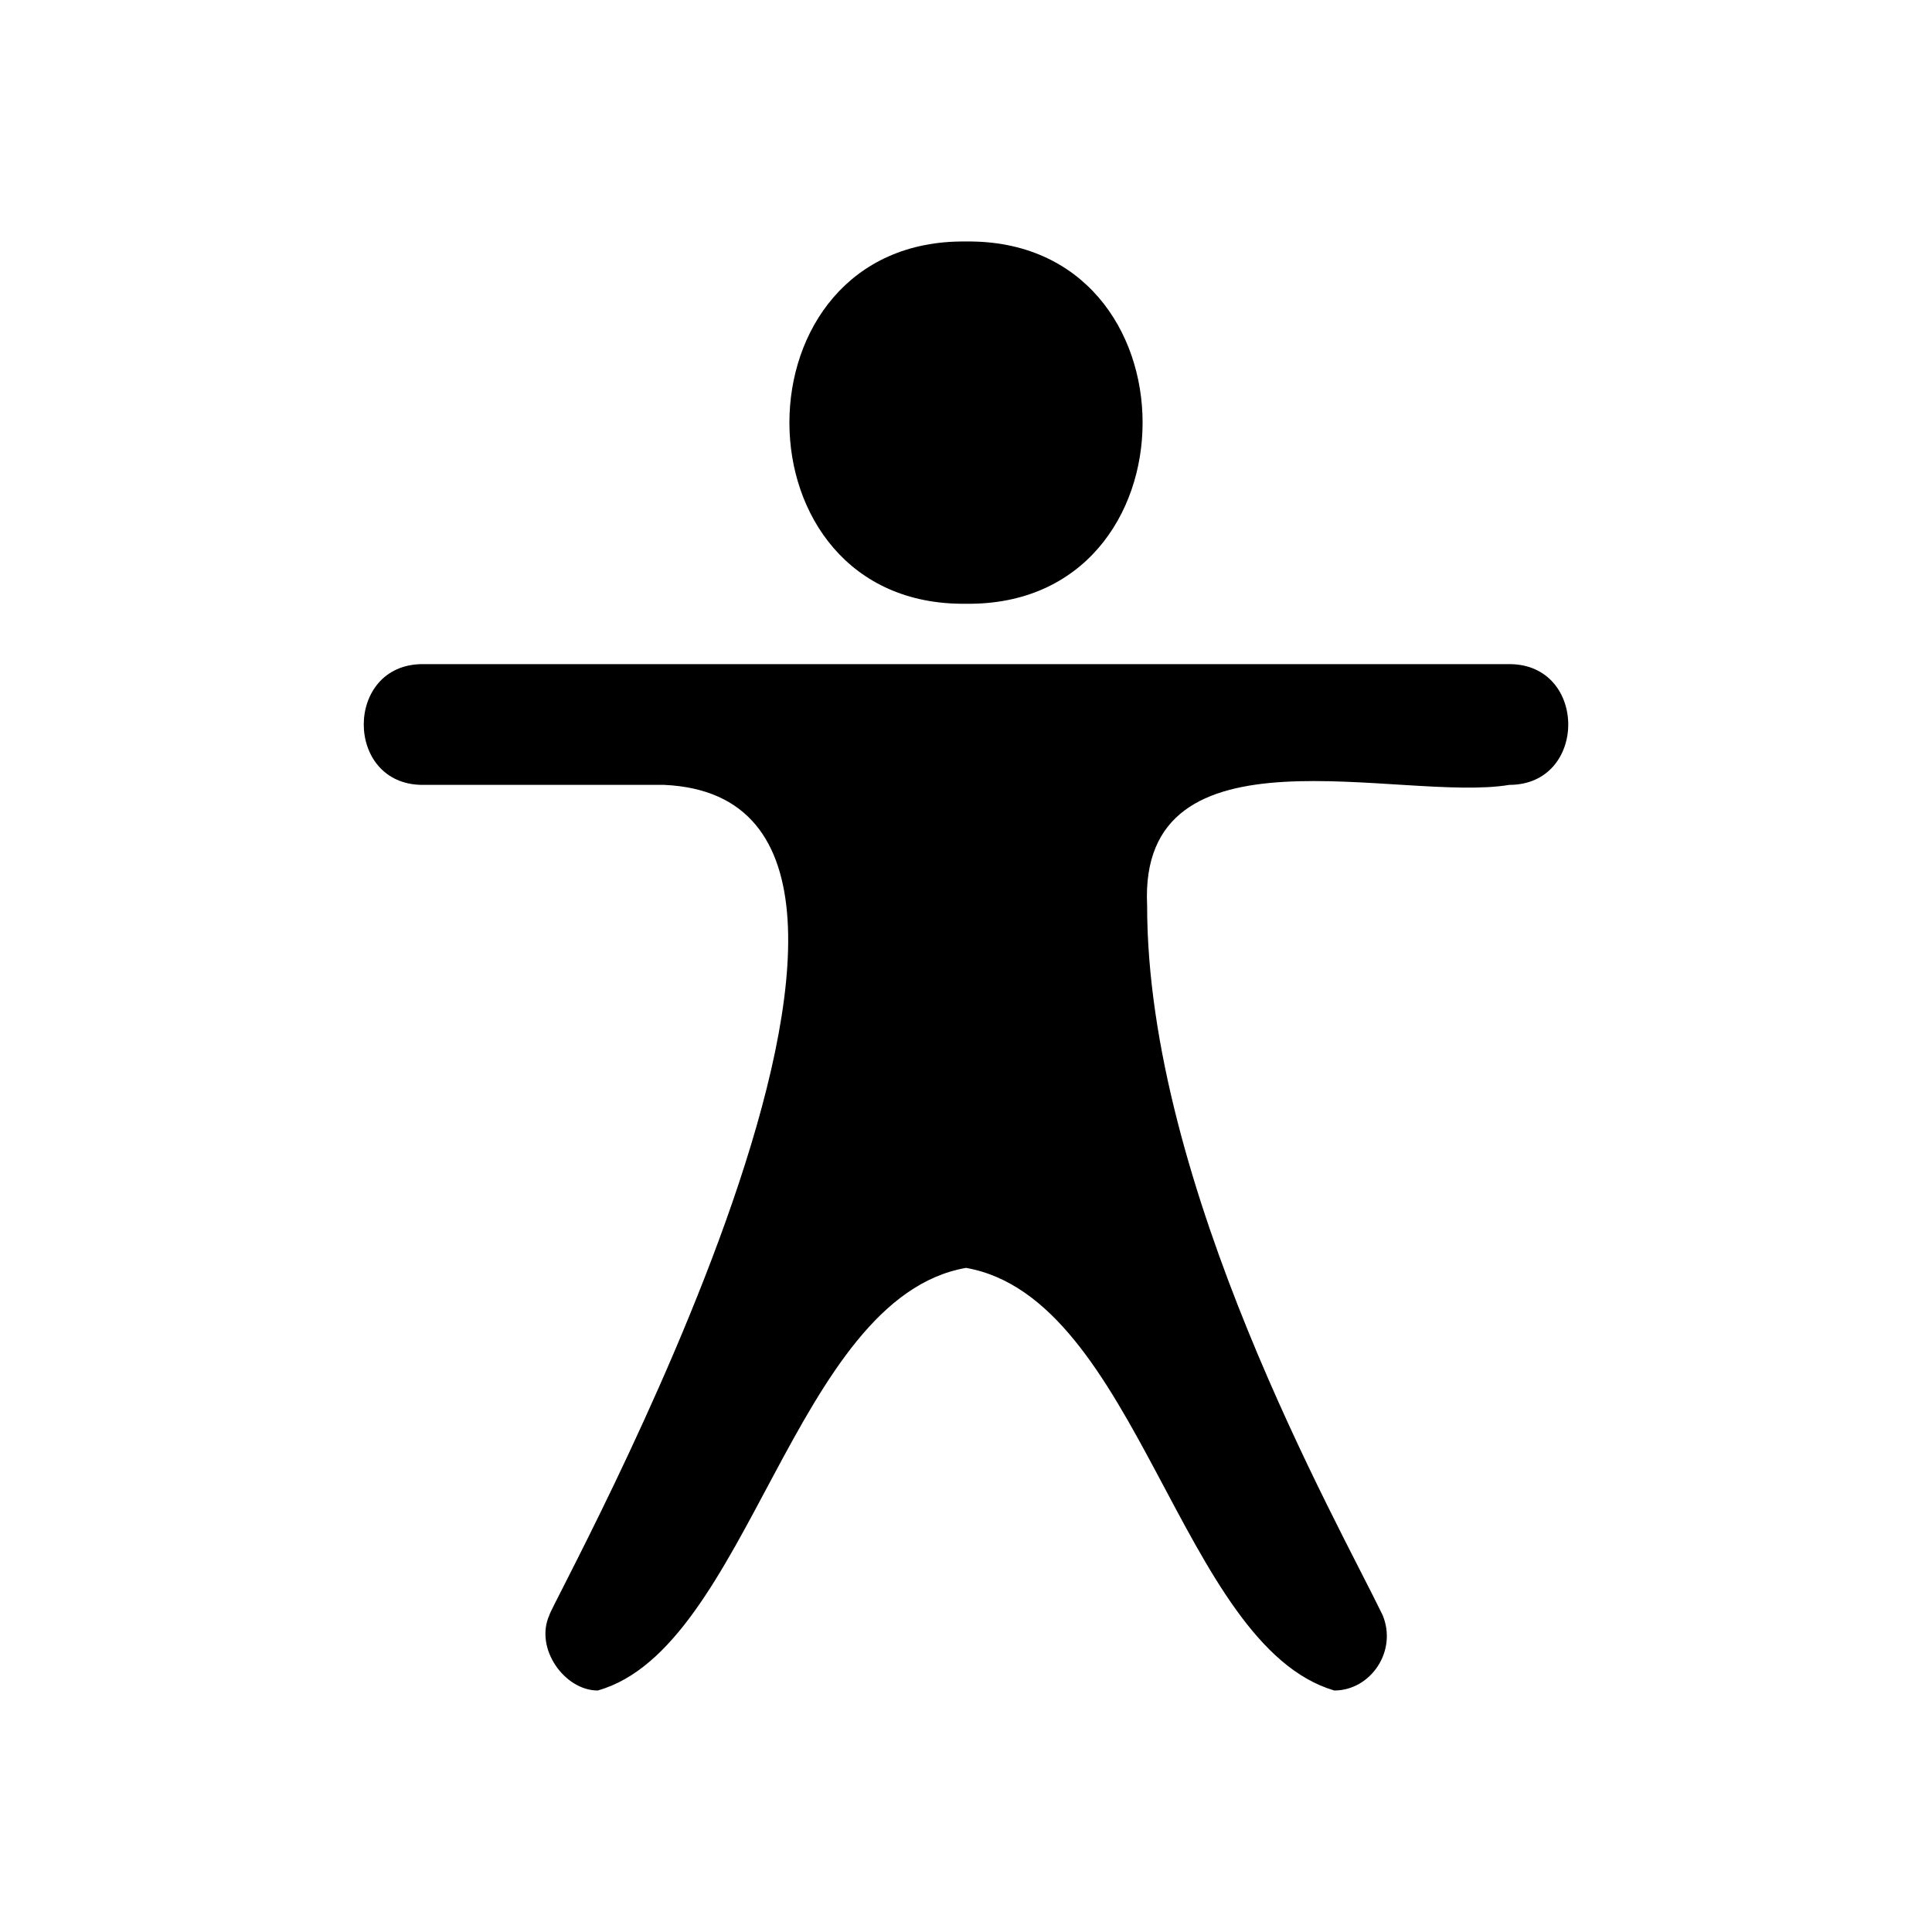 <svg xmlns="http://www.w3.org/2000/svg" viewBox="0 0 64 64">
<path d="M32,42c-5.7,1-7.2,12.6-12.2,14c-1.1,0-2.1-1.4-1.6-2.5c0-0.3,14.9-27,3.8-27.5c0,0-8,0-8,0c-2.6,0-2.6-4,0-4 c0,0,36,0,36,0c2.6,0,2.6,4,0,4c-3.6,0.6-12.3-2.2-12,4c0,9.3,6.3,20.4,7.8,23.5c0.5,1.2-0.4,2.5-1.6,2.5C39.1,54.5,37.7,43,32,42 L32,42z M32,8c7.8-0.1,7.8,12.1,0,12C24.2,20.1,24.2,7.9,32,8"/>
</svg>
